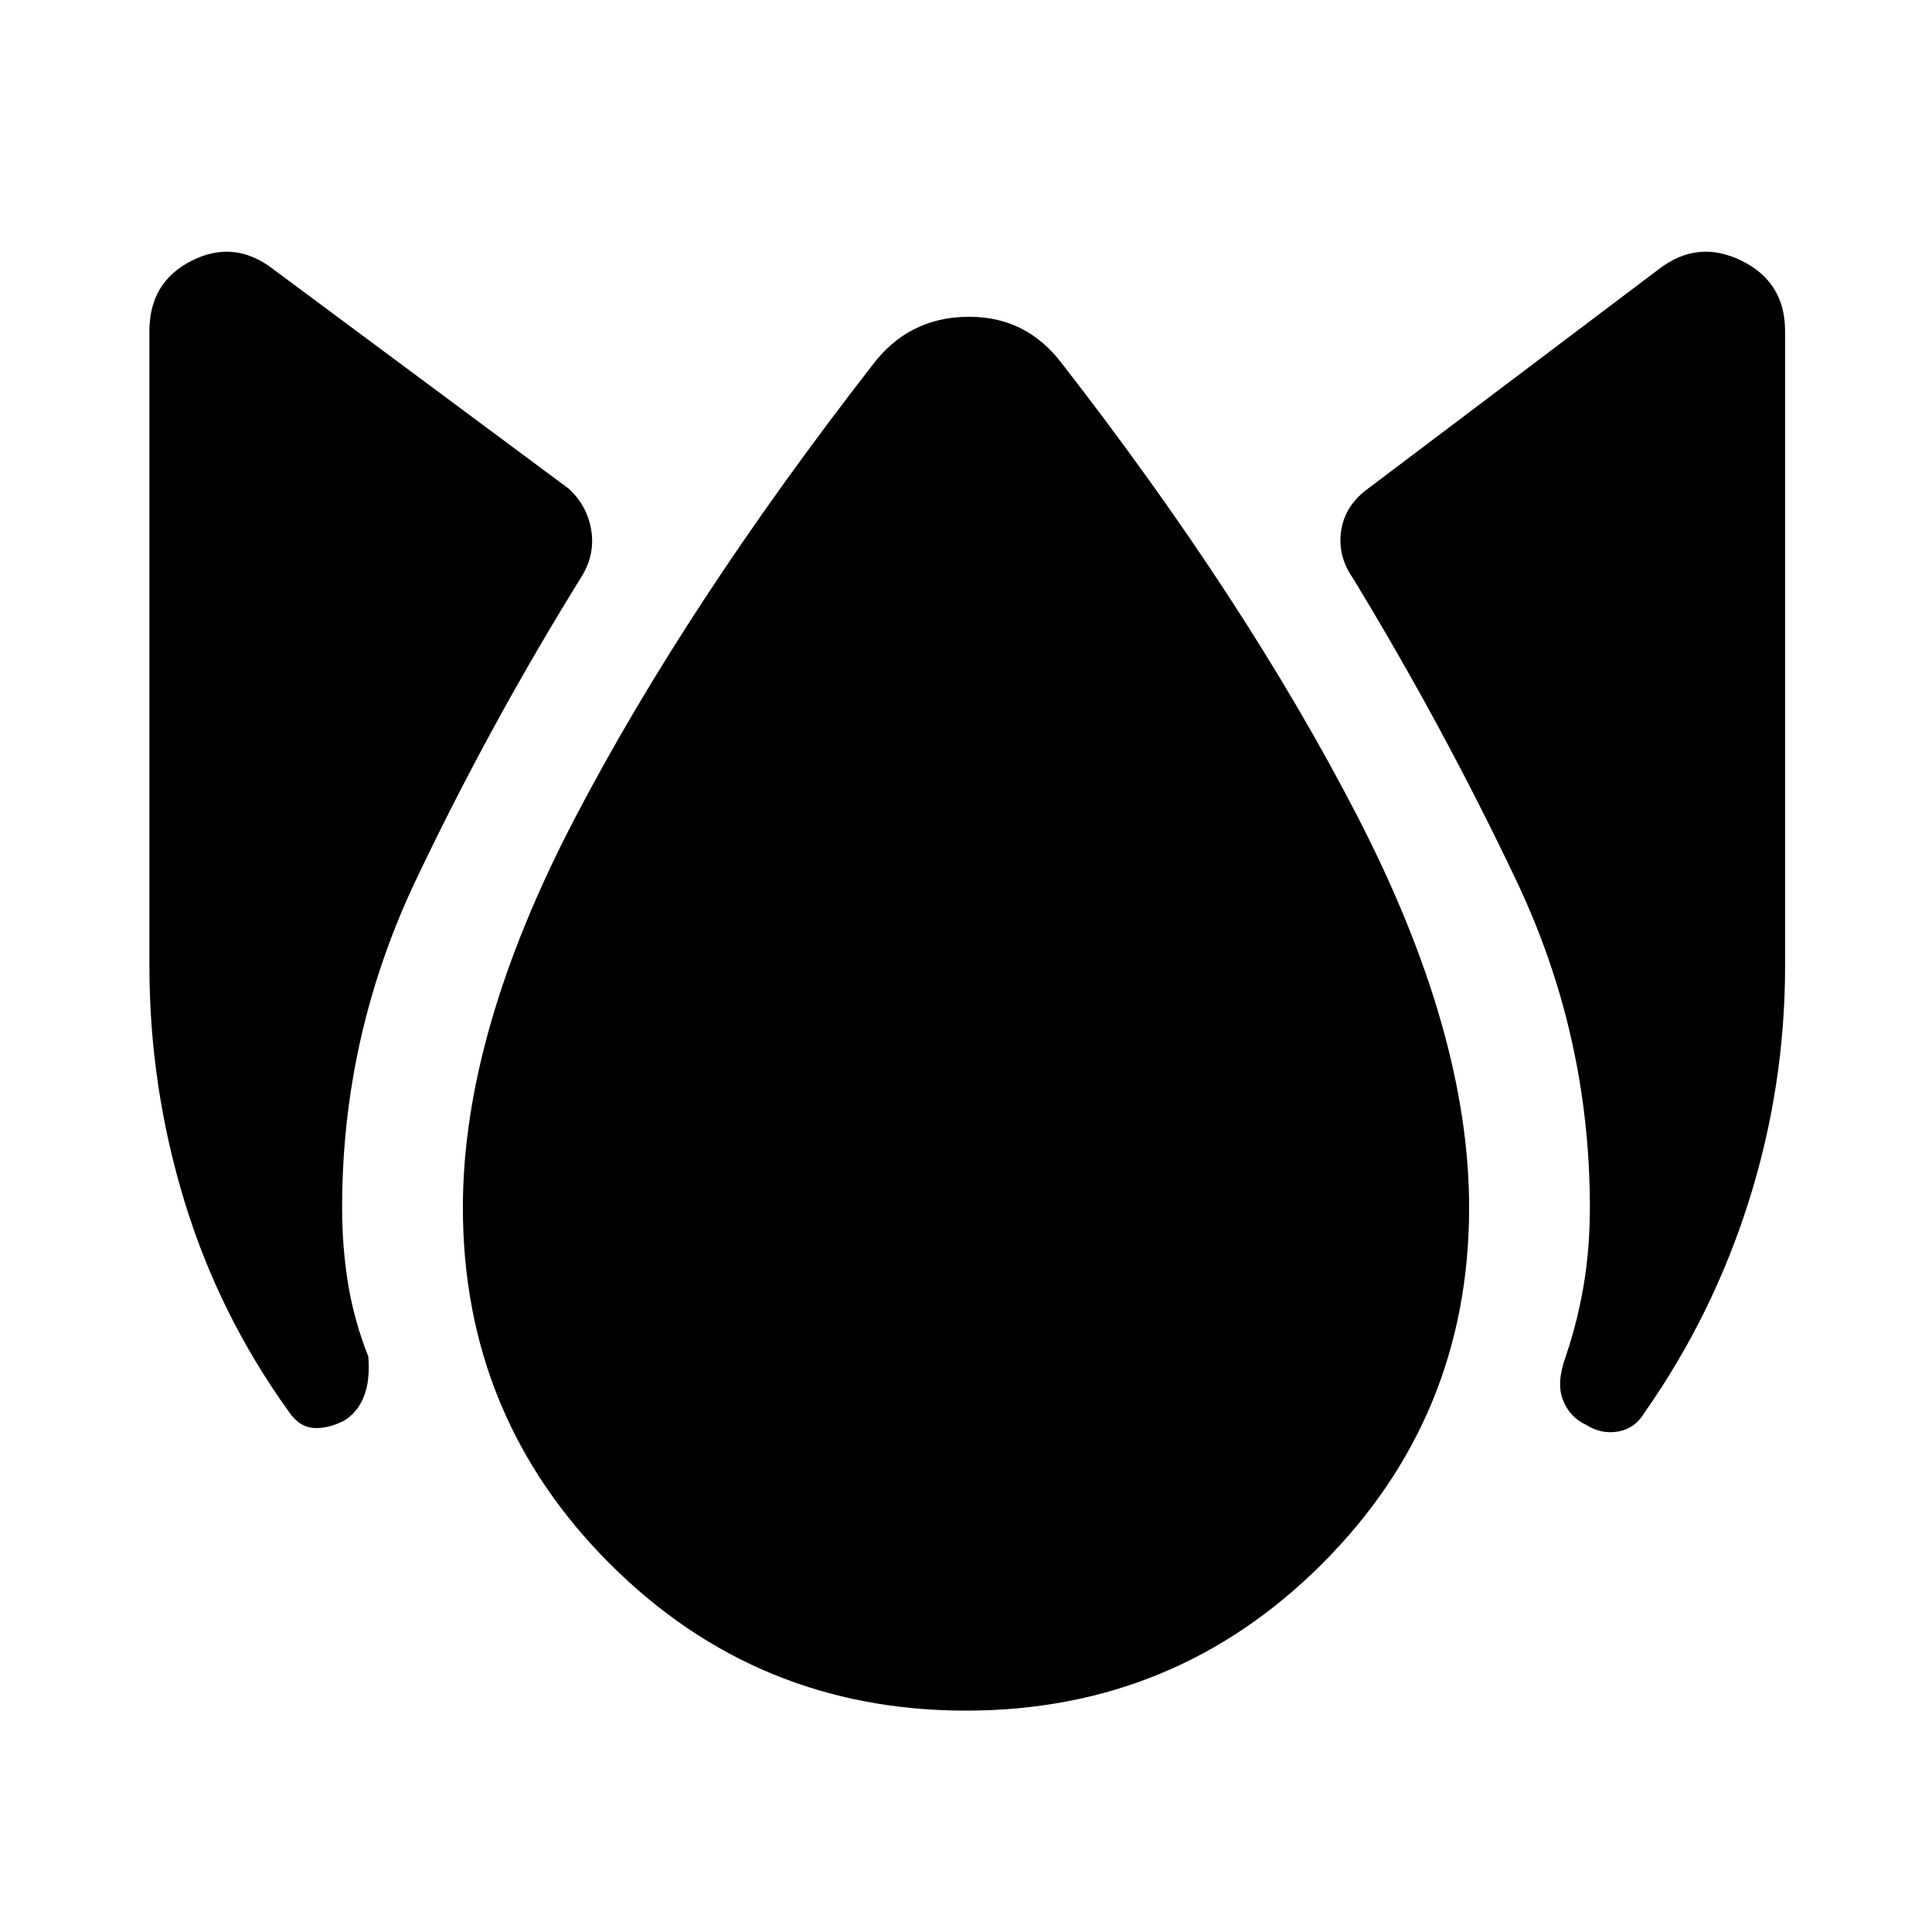 <svg xmlns="http://www.w3.org/2000/svg" height="48" viewBox="0 -960 960 960" width="48"><path d="M170.76-253.96q-8 4-15 3.5t-12-7.74q-35-48.52-52.26-105.4Q74.24-420.48 74.24-480v-315.46q0-24.43 21.08-35.03 21.07-10.6 40.27 4.12L282.57-717.2q9.23 8.48 11.21 20.58 1.98 12.1-4.74 23.05-45.76 73.77-82.4 150.91Q170-445.52 170-360q0 20 3 38.14t10 35.9q1 12-2.24 20t-10 12ZM480-110q-104 0-177-73t-73-177q0-86.76 55.52-193.18 55.52-106.43 147.85-225.23 17.72-23.68 47.01-24.18t47.25 23.18q91.57 117.8 146.97 225.23Q730-446.76 730-360q0 104-73 177t-177 73Zm308.24-141.96q-8.24-3.76-11.62-12.38-3.38-8.62 1.38-21.62 6-17.76 9-35.9 3-18.14 3-38.14 0-85.52-36.52-162.4-36.52-76.88-81.28-150.4-7.48-10.72-5.86-22.94t12.09-20.46l145.98-110.17q19.2-14.72 40.89-4.12 21.7 10.6 21.7 35.03V-480q0 59.52-17.88 116.4t-51.88 105.4q-4.76 8-13.14 9.5t-15.86-3.26Z"/></svg>